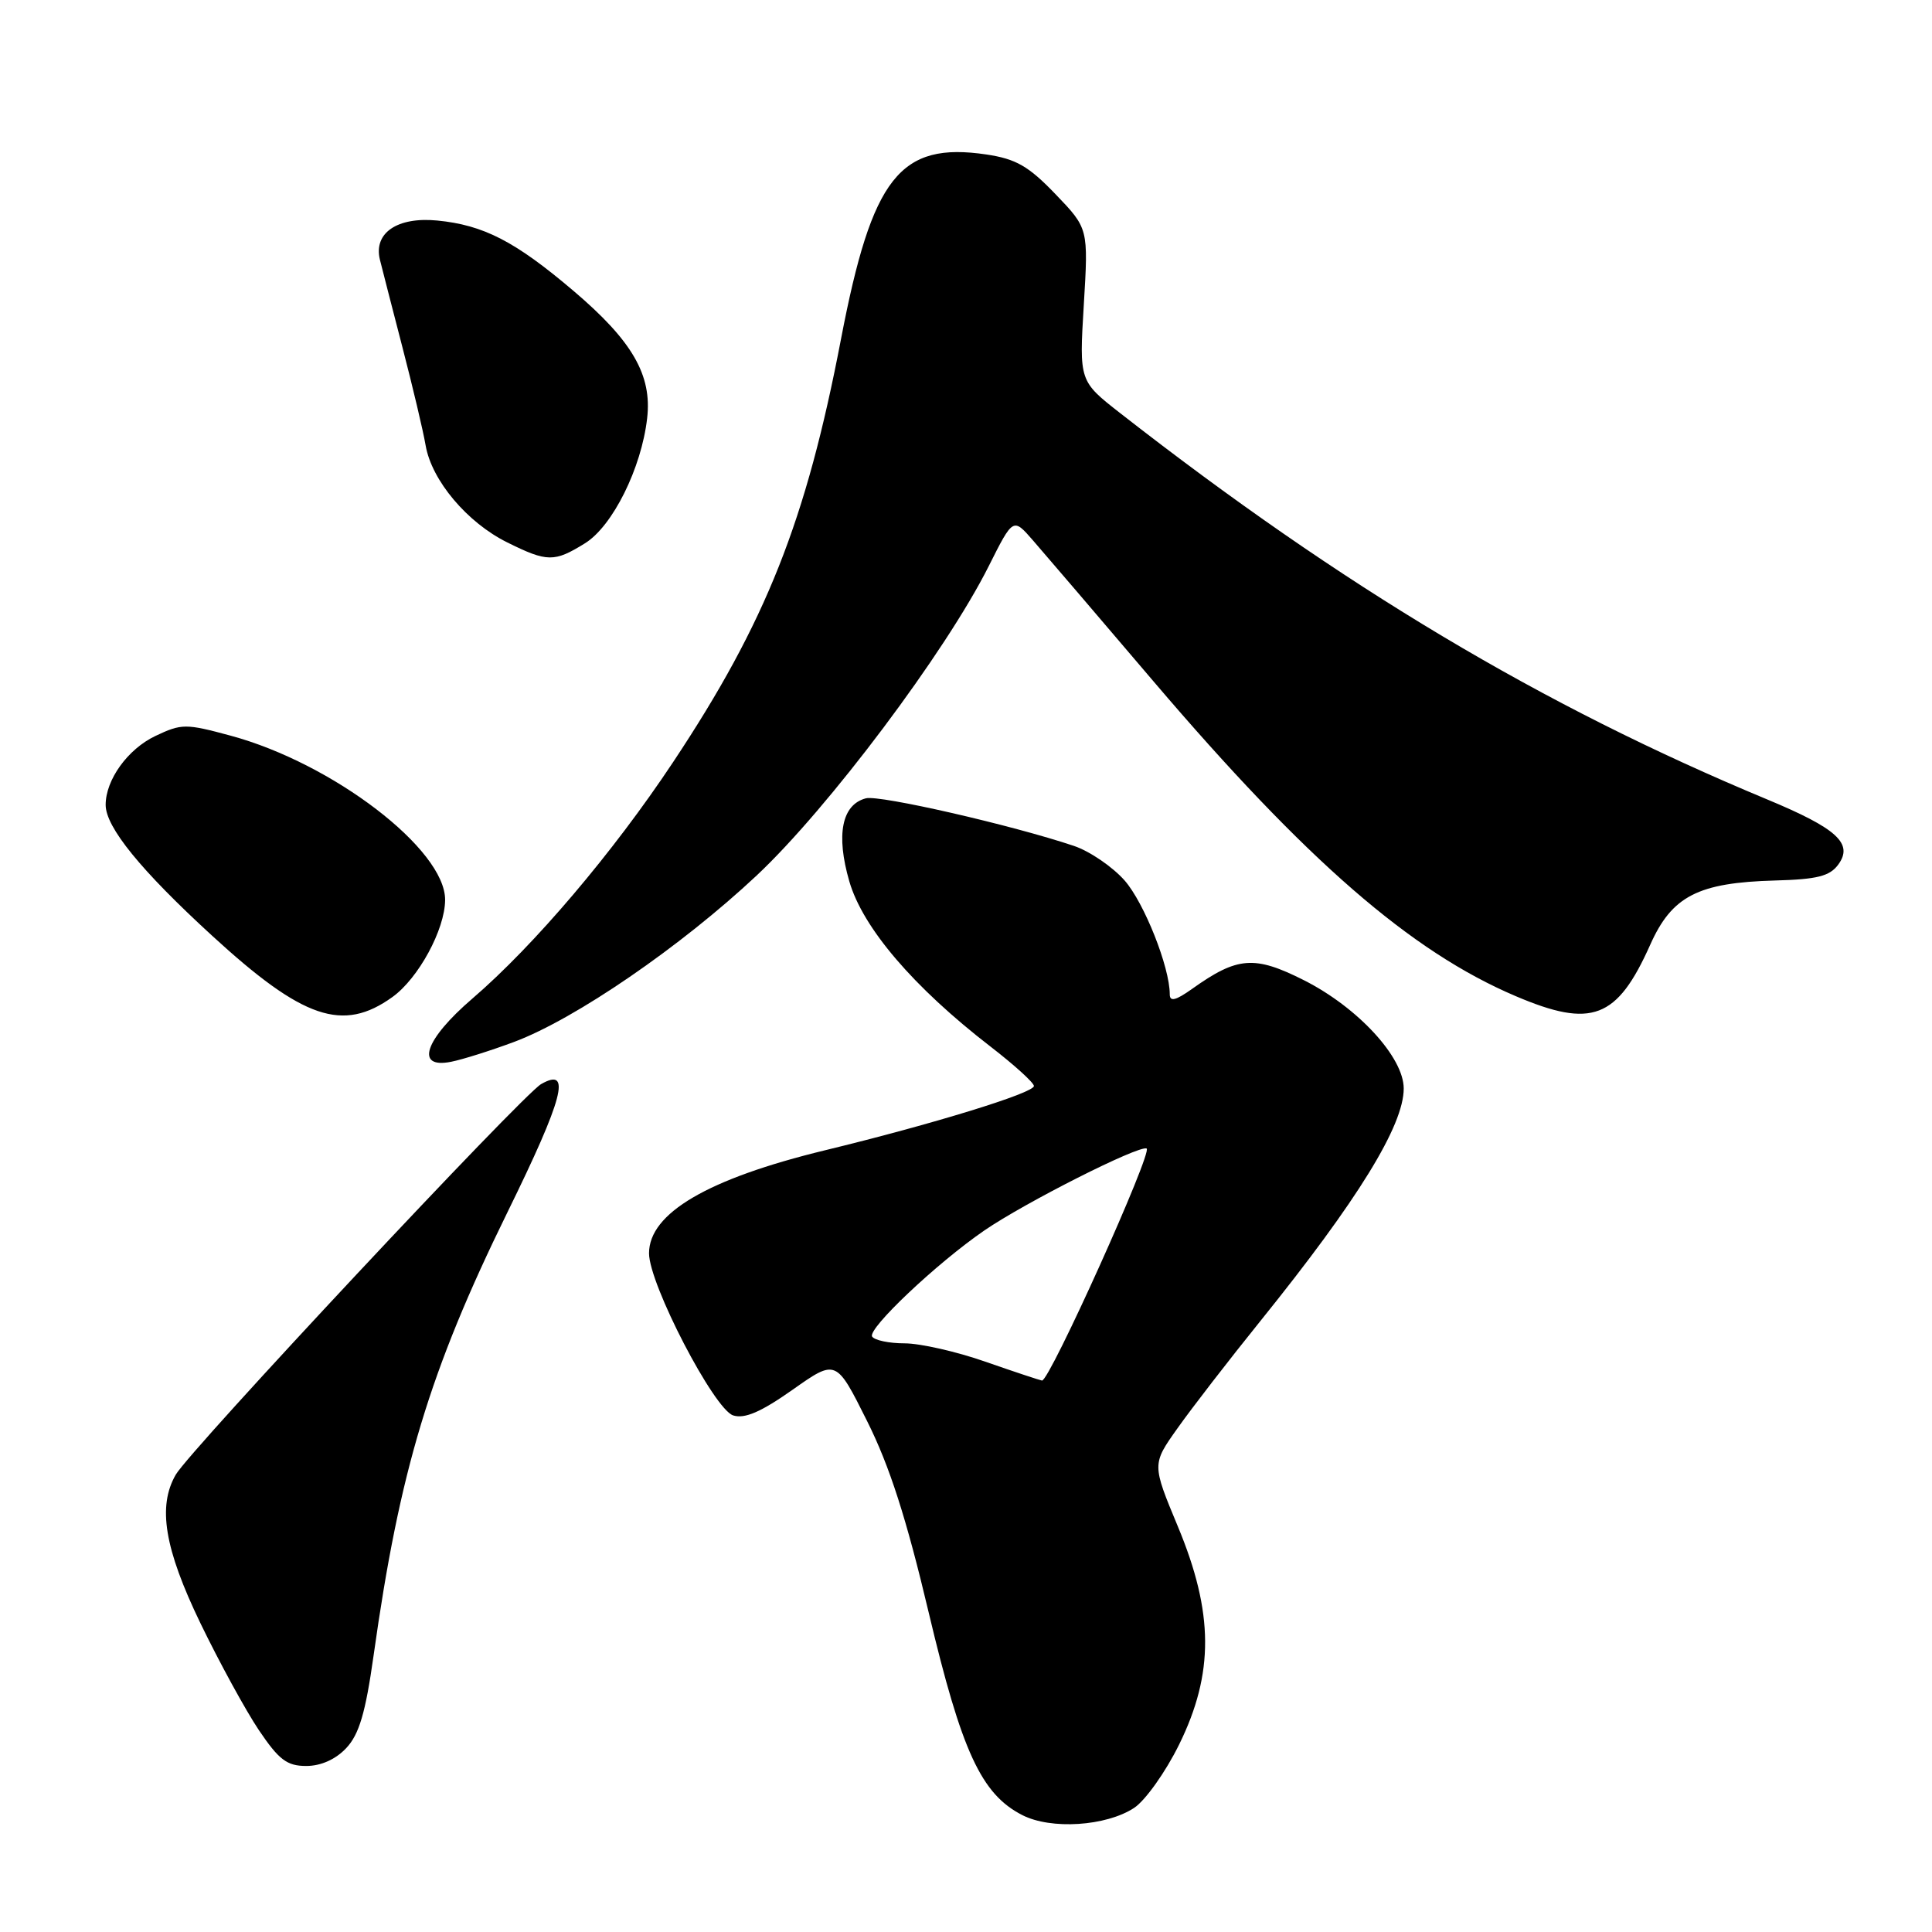 <?xml version="1.0" encoding="UTF-8" standalone="no"?>
<!DOCTYPE svg PUBLIC "-//W3C//DTD SVG 1.1//EN" "http://www.w3.org/Graphics/SVG/1.1/DTD/svg11.dtd" >
<svg xmlns="http://www.w3.org/2000/svg" xmlns:xlink="http://www.w3.org/1999/xlink" version="1.1" viewBox="0 0 256 256">
 <g >
 <path fill="currentColor"
d=" M 150.27 239.56 C 151.76 238.58 154.45 234.80 156.24 231.16 C 160.88 221.73 160.84 213.71 156.07 202.26 C 152.64 194.02 152.64 194.02 156.02 189.26 C 157.87 186.64 162.83 180.22 167.04 175.00 C 179.95 158.98 186.00 149.15 186.00 144.23 C 186.00 140.09 179.93 133.50 172.79 129.89 C 166.21 126.57 163.97 126.75 157.96 131.03 C 155.78 132.58 155.00 132.77 155.00 131.75 C 155.00 128.15 151.62 119.64 149.02 116.67 C 147.42 114.86 144.41 112.80 142.31 112.09 C 134.10 109.33 116.54 105.31 114.74 105.78 C 111.54 106.61 110.75 110.61 112.54 116.79 C 114.33 122.95 121.04 130.80 131.25 138.68 C 134.41 141.12 137.00 143.47 137.00 143.90 C 137.00 144.83 123.57 148.96 109.31 152.42 C 93.80 156.19 86.00 160.75 86.00 166.07 C 86.00 170.15 94.62 186.74 97.15 187.55 C 98.68 188.03 100.83 187.10 105.02 184.15 C 110.79 180.08 110.79 180.08 114.89 188.29 C 117.88 194.27 120.09 201.15 123.05 213.64 C 127.43 232.11 130.02 237.73 135.46 240.51 C 139.26 242.46 146.56 241.99 150.27 239.56 Z  M 45.88 231.63 C 47.59 229.81 48.43 226.97 49.50 219.38 C 52.94 194.85 56.93 181.64 67.24 160.63 C 74.67 145.50 75.77 141.32 71.70 143.65 C 69.21 145.08 25.15 192.17 23.29 195.40 C 20.86 199.60 21.79 205.21 26.55 215.07 C 29.06 220.26 32.55 226.64 34.30 229.25 C 36.96 233.19 38.02 234.00 40.58 234.00 C 42.52 234.00 44.47 233.13 45.88 231.63 Z  M 68.12 138.06 C 76.22 135.03 90.21 125.43 100.26 116.01 C 109.73 107.13 125.32 86.36 131.00 75.04 C 134.24 68.58 134.24 68.58 136.87 71.60 C 138.32 73.26 145.51 81.67 152.85 90.29 C 173.08 114.03 186.95 126.09 200.83 131.99 C 210.92 136.29 214.27 135.01 218.66 125.19 C 221.54 118.73 225.00 116.95 235.22 116.67 C 240.79 116.52 242.45 116.10 243.58 114.56 C 245.61 111.78 243.43 109.78 234.14 105.92 C 204.29 93.51 177.89 77.74 148.44 54.75 C 143.00 50.50 143.00 50.50 143.61 40.38 C 144.22 30.27 144.22 30.27 139.86 25.73 C 136.29 22.01 134.63 21.06 130.71 20.47 C 119.24 18.77 115.56 23.44 111.44 44.91 C 106.82 69.05 101.50 82.46 89.18 101.00 C 81.24 112.96 70.78 125.28 62.60 132.31 C 56.26 137.75 54.94 141.66 59.78 140.69 C 61.30 140.39 65.06 139.20 68.12 138.06 Z  M 52.00 132.11 C 55.45 129.63 58.96 123.16 58.98 119.25 C 59.02 112.56 44.12 101.15 30.56 97.48 C 24.61 95.87 24.07 95.87 20.59 97.52 C 16.93 99.26 14.00 103.32 14.00 106.65 C 14.00 109.60 18.65 115.32 28.11 123.99 C 40.15 135.04 45.44 136.83 52.00 132.11 Z  M 77.51 71.99 C 81.17 69.73 85.00 62.03 85.75 55.42 C 86.41 49.70 83.80 45.18 76.00 38.55 C 68.27 31.98 64.08 29.82 57.93 29.22 C 52.64 28.71 49.47 30.87 50.34 34.41 C 50.62 35.56 51.97 40.77 53.32 46.00 C 54.68 51.23 56.07 57.09 56.40 59.03 C 57.20 63.66 61.90 69.25 67.23 71.88 C 72.51 74.50 73.45 74.51 77.51 71.99 Z  M 130.56 180.43 C 126.74 179.09 121.92 178.00 119.86 178.00 C 117.80 178.00 115.87 177.59 115.56 177.10 C 114.93 176.07 124.11 167.39 130.42 163.05 C 135.78 159.37 150.82 151.76 151.93 152.18 C 152.82 152.52 139.06 183.05 138.07 182.93 C 137.76 182.88 134.37 181.76 130.56 180.43 Z "/>
</g>
</svg>